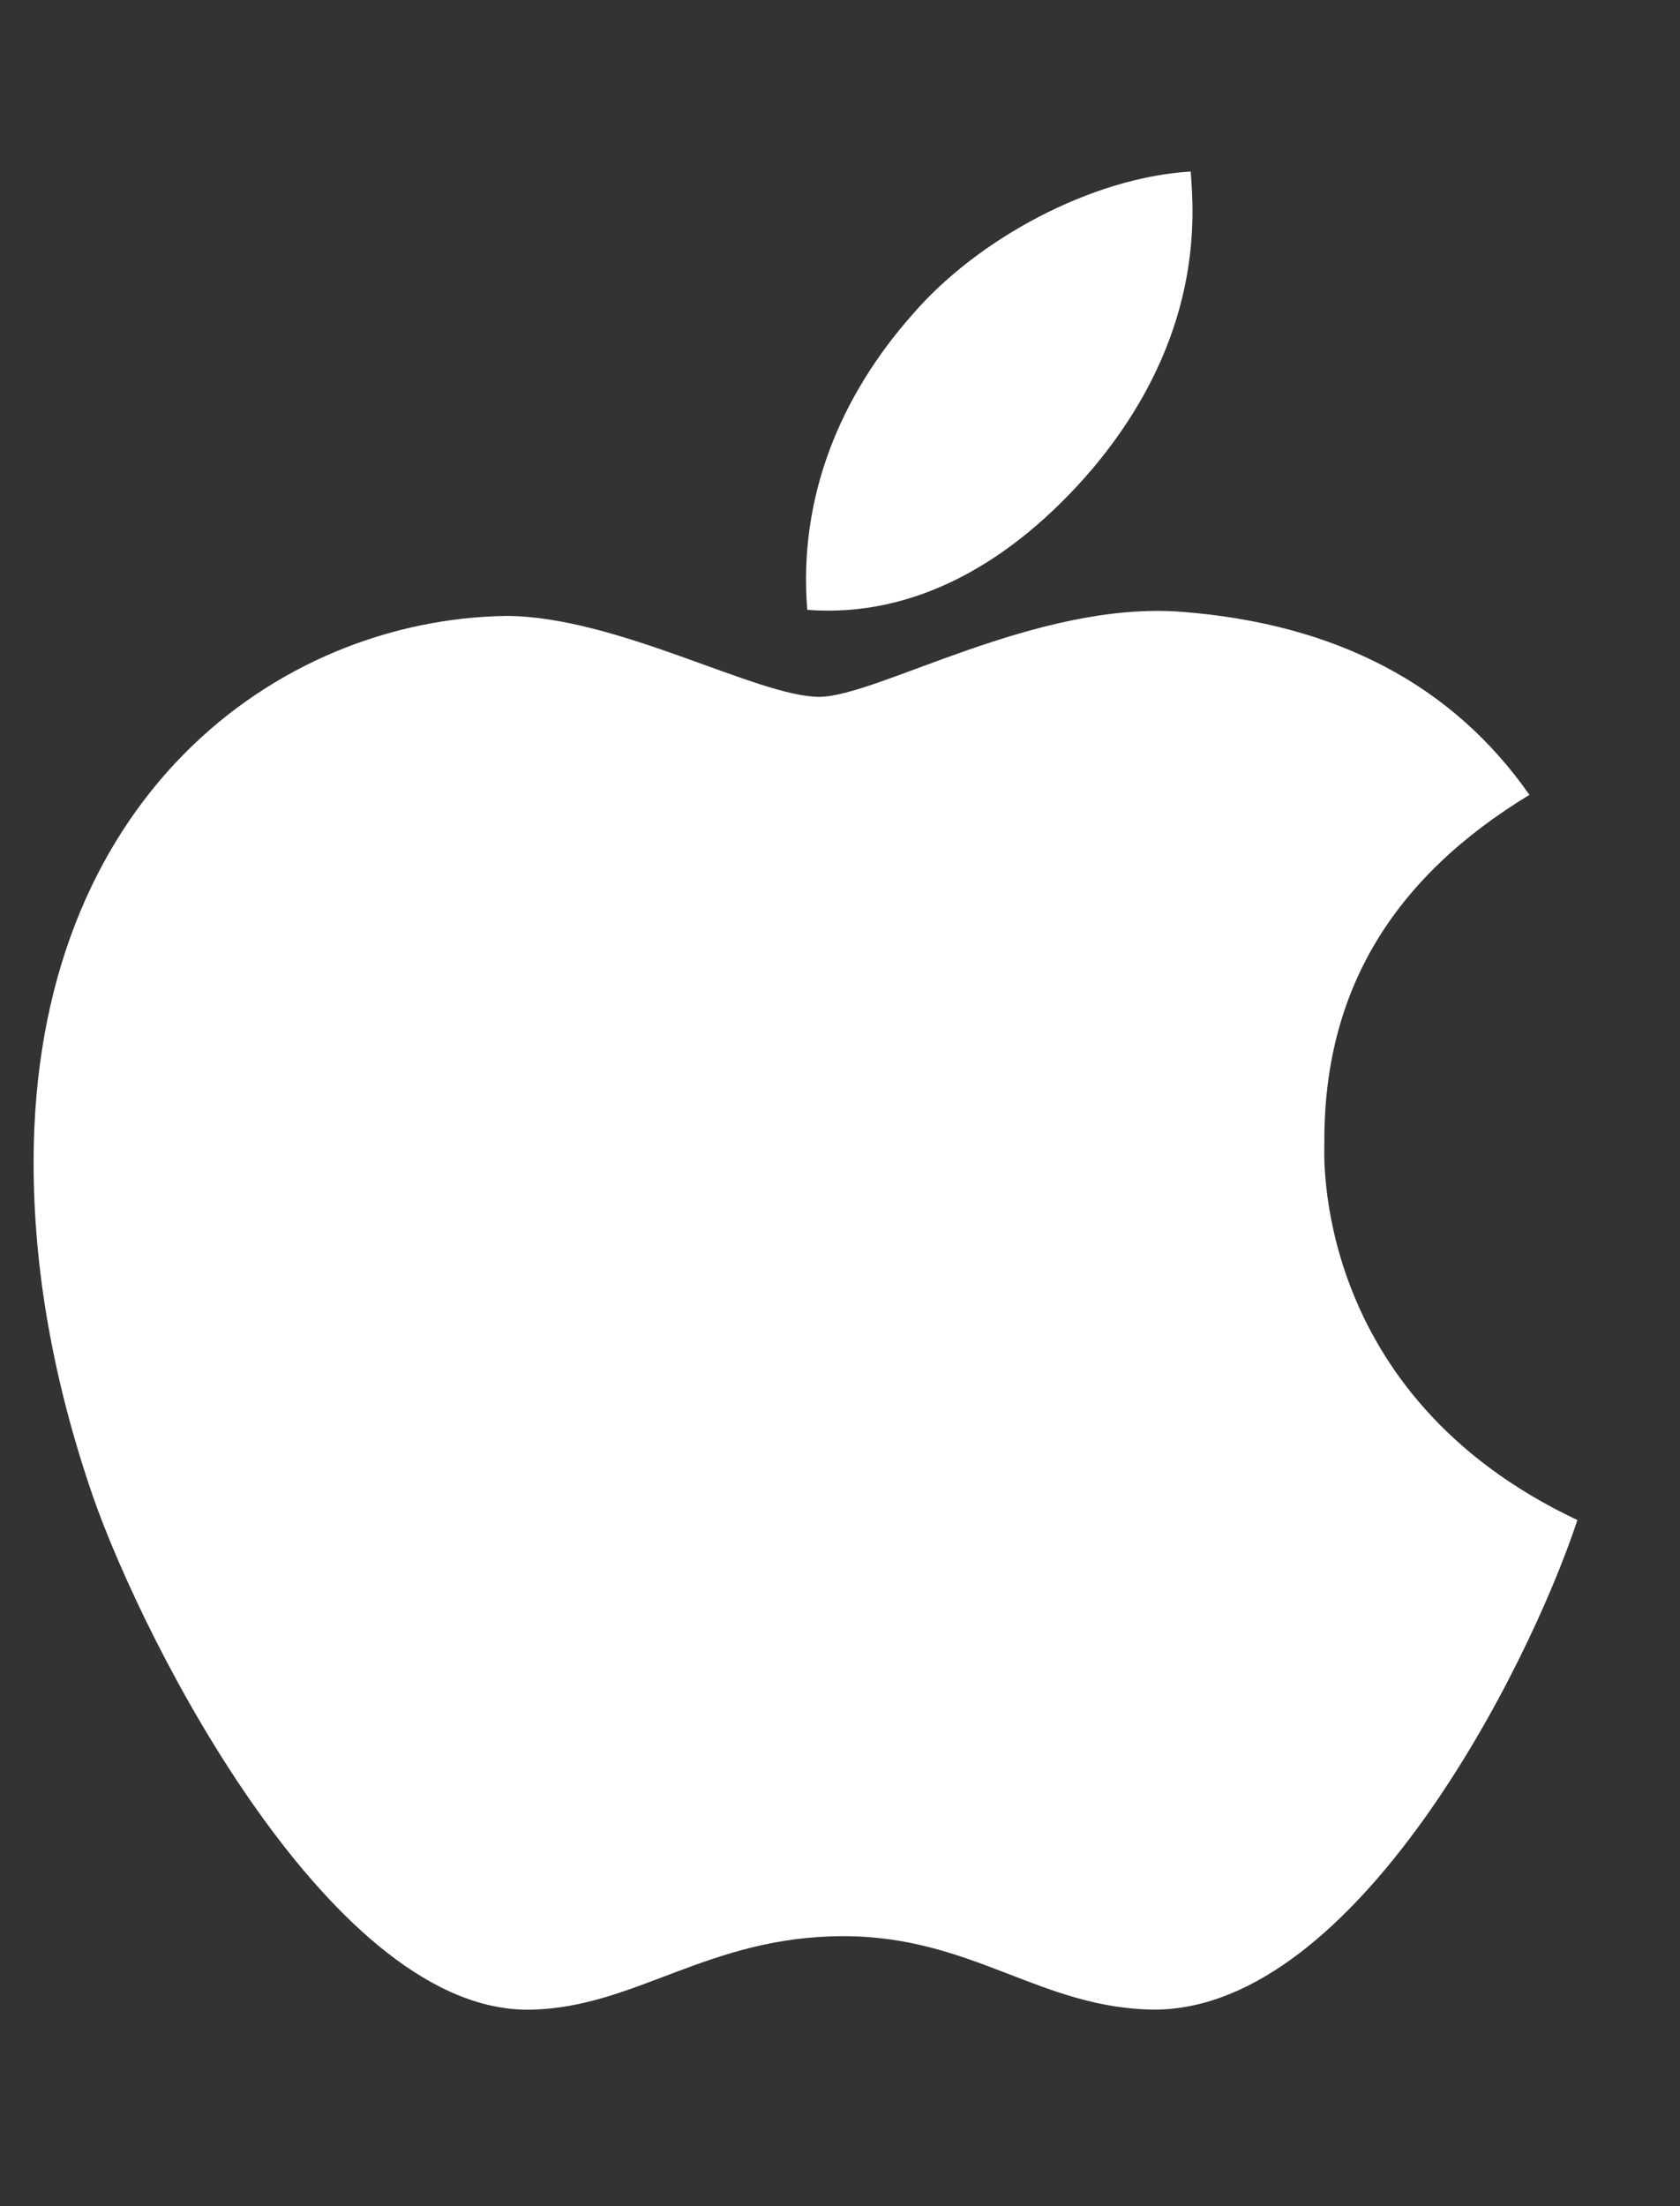 <svg width="16" height="21" viewBox="0 0 16 21" fill="none" xmlns="http://www.w3.org/2000/svg">
<rect x="0" y="0" width="16" height="21" fill="#333333" stroke="none"/>
<g clip-path="url(#clip0_1206_3968)">
<path d="M12.613 10.879C12.605 9.445 13.254 8.363 14.566 7.566C13.832 6.516 12.723 5.938 11.258 5.824C9.871 5.715 8.355 6.633 7.801 6.633C7.215 6.633 5.871 5.863 4.816 5.863C2.637 5.898 0.32 7.602 0.32 11.066C0.32 12.09 0.508 13.147 0.883 14.238C1.383 15.672 3.188 19.188 5.07 19.129C6.055 19.105 6.75 18.43 8.031 18.43C9.273 18.43 9.918 19.129 11.016 19.129C12.914 19.102 14.547 15.906 15.023 14.469C12.477 13.27 12.613 10.953 12.613 10.879ZM10.402 4.465C11.469 3.199 11.371 2.047 11.34 1.633C10.398 1.688 9.309 2.273 8.688 2.996C8.004 3.77 7.602 4.727 7.688 5.805C8.707 5.883 9.637 5.359 10.402 4.465Z" fill="white"/>
</g>
<defs>
<clipPath id="clip0_1206_3968">
<rect width="15" height="20" fill="white" transform="translate(0.164 0.383)"/>
</clipPath>
</defs>
</svg>
